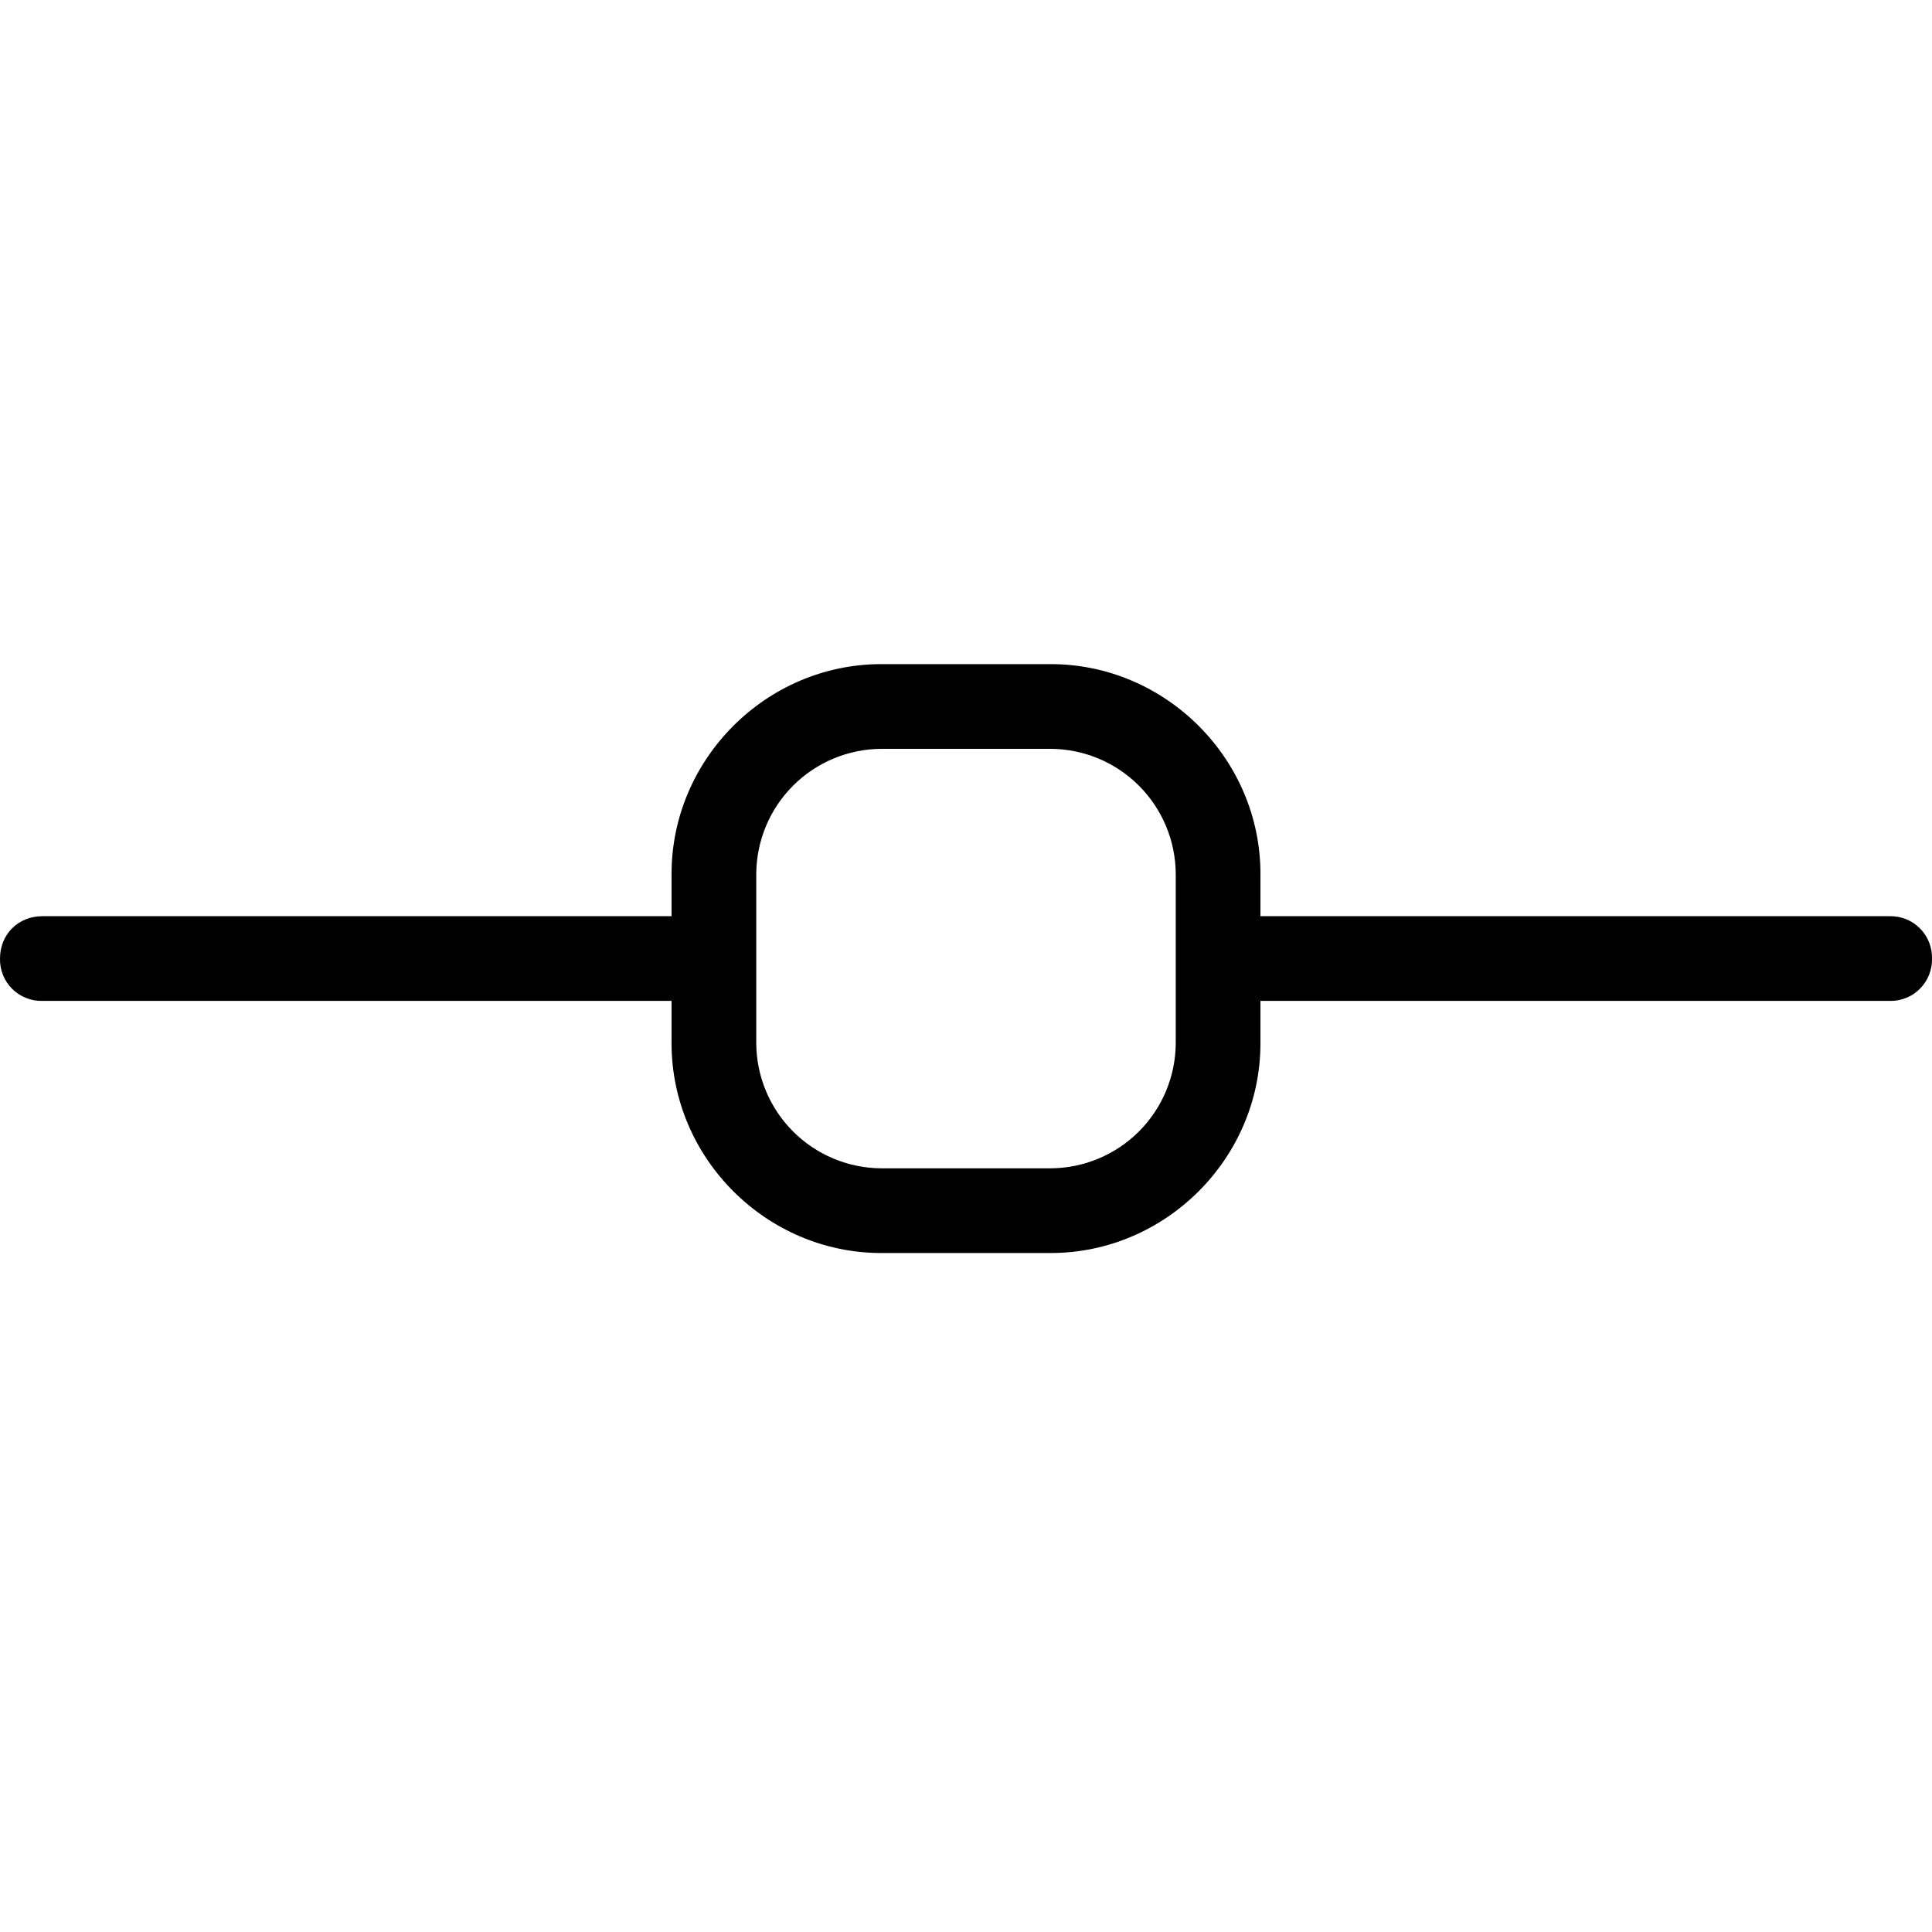 <svg width="32" height="32" viewBox="0 0 32 32" fill="none" xmlns="http://www.w3.org/2000/svg">
<path d="M31.299 15.175H20.877V14.474C20.877 12.57 19.307 11 17.403 11H14.597C12.693 11 11.123 12.57 11.123 14.474V15.175H0.702C0.301 15.175 0 15.476 0 15.877C-0.002 15.97 0.015 16.062 0.049 16.148C0.083 16.234 0.135 16.312 0.201 16.378C0.266 16.444 0.344 16.495 0.431 16.529C0.517 16.564 0.609 16.581 0.702 16.578H11.123V17.28C11.123 19.184 12.693 20.754 14.597 20.754H17.403C19.307 20.754 20.877 19.184 20.877 17.28V16.578H31.299C31.391 16.581 31.483 16.564 31.57 16.529C31.656 16.495 31.734 16.444 31.799 16.378C31.865 16.312 31.916 16.234 31.951 16.148C31.985 16.062 32.002 15.97 32 15.877C32.002 15.784 31.985 15.692 31.951 15.606C31.917 15.52 31.865 15.441 31.799 15.376C31.734 15.31 31.656 15.259 31.57 15.224C31.483 15.19 31.391 15.173 31.299 15.175V15.175ZM19.474 17.28C19.471 17.828 19.252 18.353 18.864 18.741C18.476 19.129 17.951 19.348 17.403 19.351H14.597C14.049 19.348 13.524 19.129 13.136 18.741C12.748 18.353 12.529 17.828 12.526 17.28V14.474C12.529 13.926 12.748 13.401 13.136 13.013C13.524 12.625 14.049 12.406 14.597 12.403H17.403C17.951 12.406 18.476 12.625 18.864 13.013C19.252 13.401 19.471 13.926 19.474 14.474V17.28Z" fill="black"/>
</svg>
